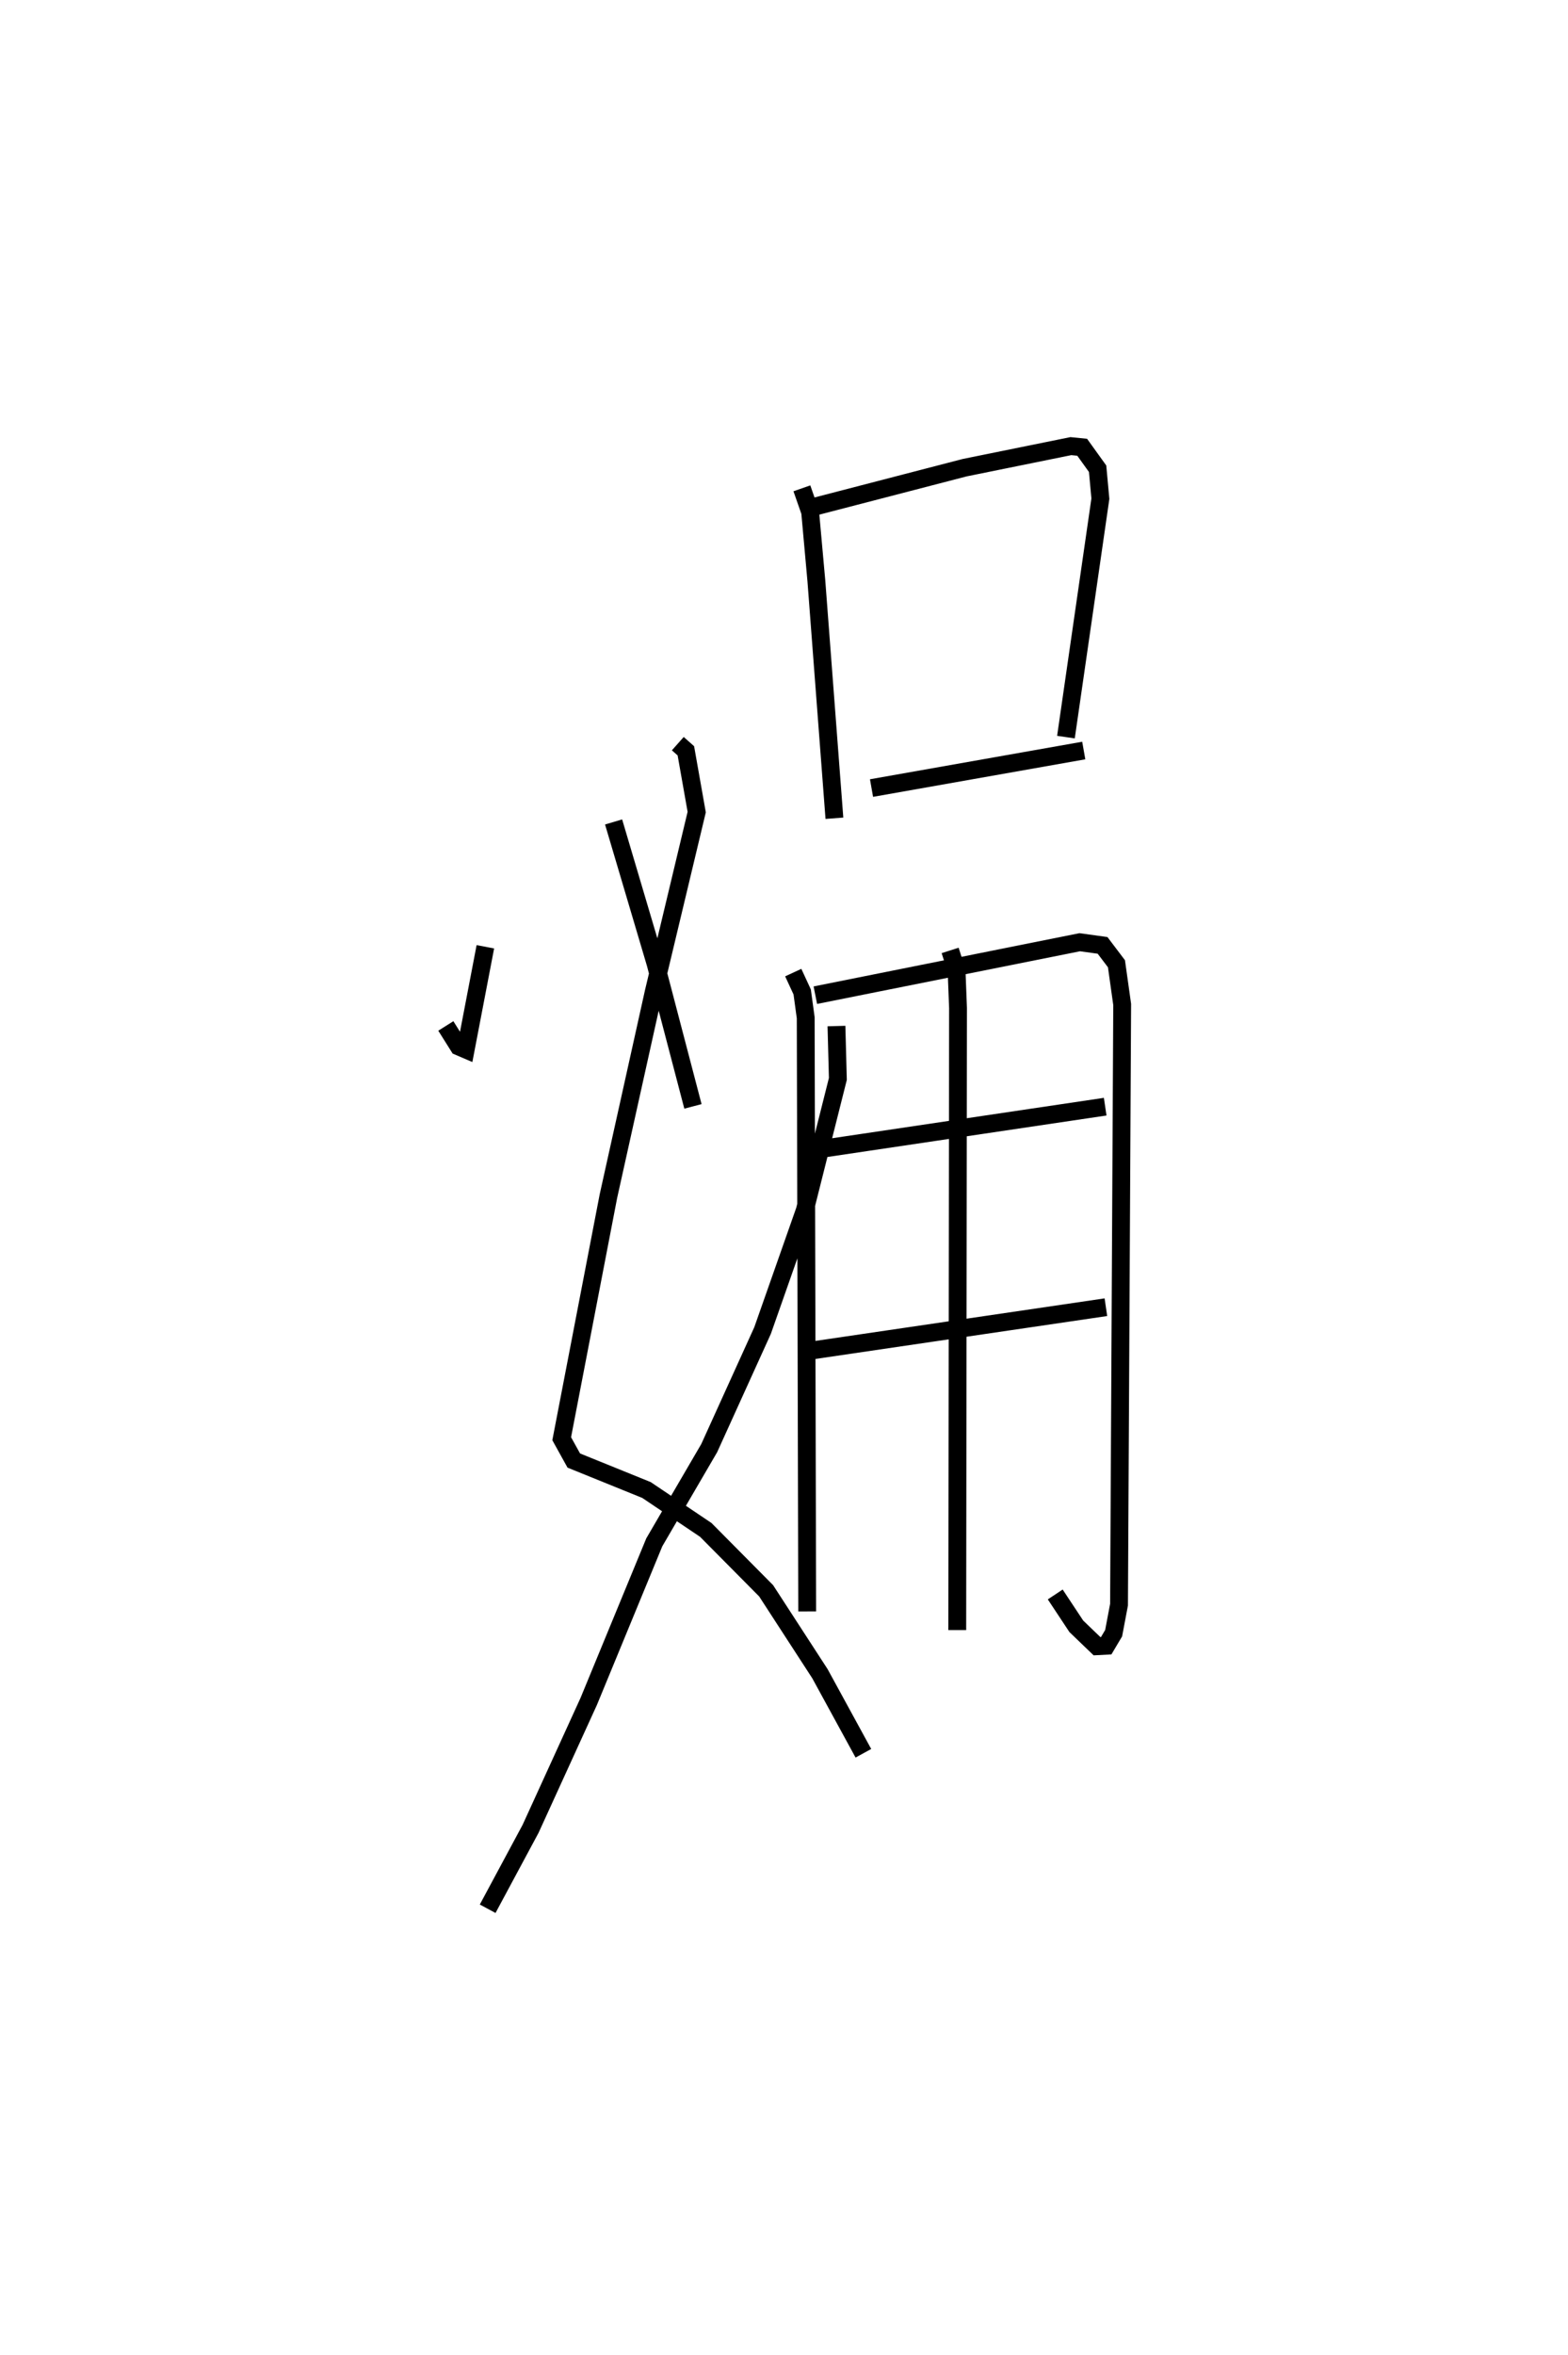 <?xml version="1.0" encoding="utf-8" ?>
<svg baseProfile="full" height="131.961" version="1.1" width="87.931" xmlns="http://www.w3.org/2000/svg" xmlns:ev="http://www.w3.org/2001/xml-events" xmlns:xlink="http://www.w3.org/1999/xlink"><defs /><rect fill="white" height="131.961" width="87.931" x="0" y="0" /><path d="M25.61,38.108 m0.0,0.0 m12.4,3.564 l0.452,0.401 0.608,3.433 l-2.404,10.051 -2.547,11.471 l-2.62,13.593 0.678,1.223 l4.076,1.651 3.327,2.237 l3.384,3.412 3.018,4.647 l2.435,4.456 m-1.51,-40.751 l0.079,2.964 -1.855,7.365 l-2.368,6.735 -2.992,6.588 l-3.08,5.279 -3.678,8.919 l-3.259,7.135 -2.407,4.479 m-2.346,-49.469 l0.723,1.15 0.391,0.168 l1.103,-5.755 m7.191,-6.995 l2.356,7.946 2.094,7.993 m6.109,-34.634 l0.464,1.328 0.348,3.856 l1.012,13.304 m-1.01,-17.487 l8.316,-2.158 5.954,-1.208 l0.635,0.064 0.865,1.203 l0.155,1.678 -1.931,13.361 m-10.903,2.855 l11.902,-2.103 m-16.291,12.444 l0.501,1.084 0.198,1.445 l0.083,33.27 m0.457,-34.533 l14.828,-2.968 1.279,0.177 l0.779,1.029 0.321,2.283 l-0.177,33.633 -0.302,1.597 l-0.418,0.704 -0.514,0.027 l-1.162,-1.117 -1.181,-1.784 m-13.484,-24.915 l16.285,-2.419 m-16.416,13.656 l16.456,-2.419 m-8.735,-19.992 l0.361,1.132 0.081,2.094 l-0.043,34.859 " fill="none" stroke="black" stroke-width="1" /></svg>